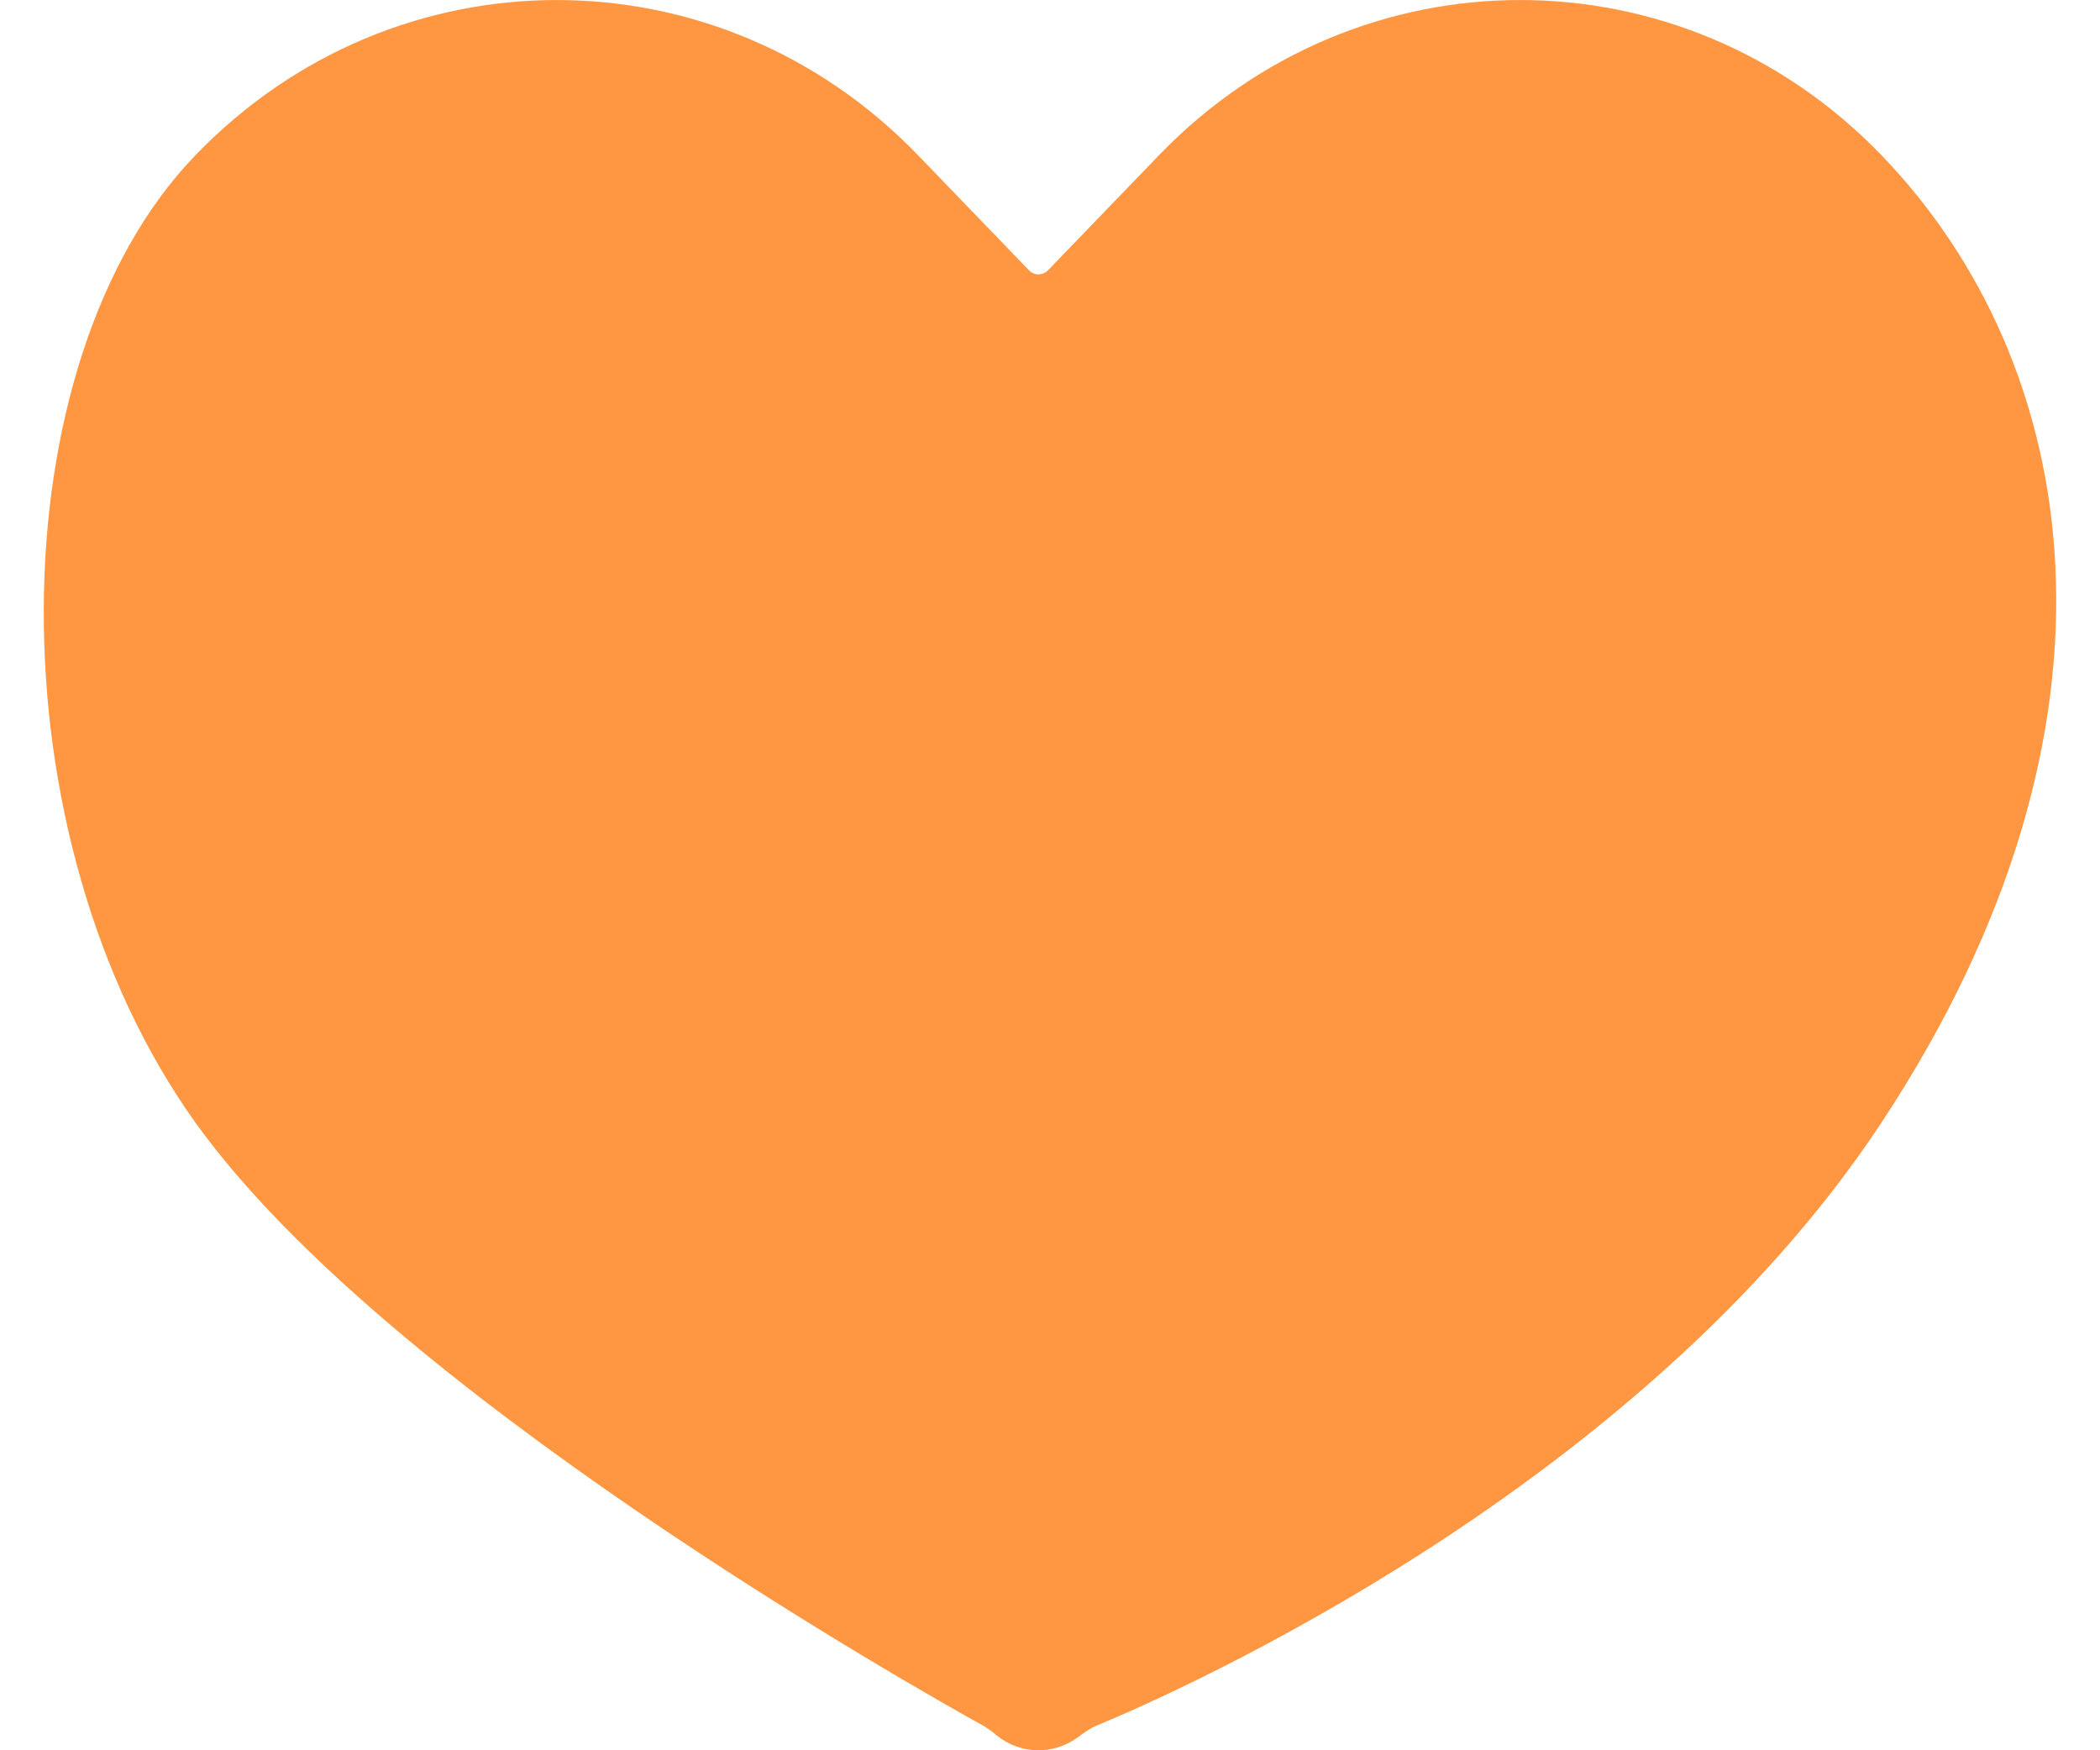 <svg width="24" height="20" viewBox="0 0 24 20" fill="none" xmlns="http://www.w3.org/2000/svg">
<path fill-rule="evenodd" clip-rule="evenodd" d="M21.503 1.774C19.223 -0.591 15.525 -0.591 13.245 1.774L11.978 3.088C11.917 3.151 11.819 3.151 11.759 3.088L10.492 1.774C8.211 -0.591 4.514 -0.591 2.233 1.774C-0.048 4.139 -0.107 9.558 2.233 12.827C4.42 15.882 10.457 19.287 11.237 19.719C11.293 19.75 11.342 19.79 11.392 19.831C11.661 20.048 12.035 20.056 12.312 19.856C12.385 19.802 12.456 19.749 12.54 19.715C13.417 19.351 18.74 17.018 21.503 12.827C24.521 8.251 23.784 4.139 21.503 1.774Z" fill="#FF9742"/>
</svg>
